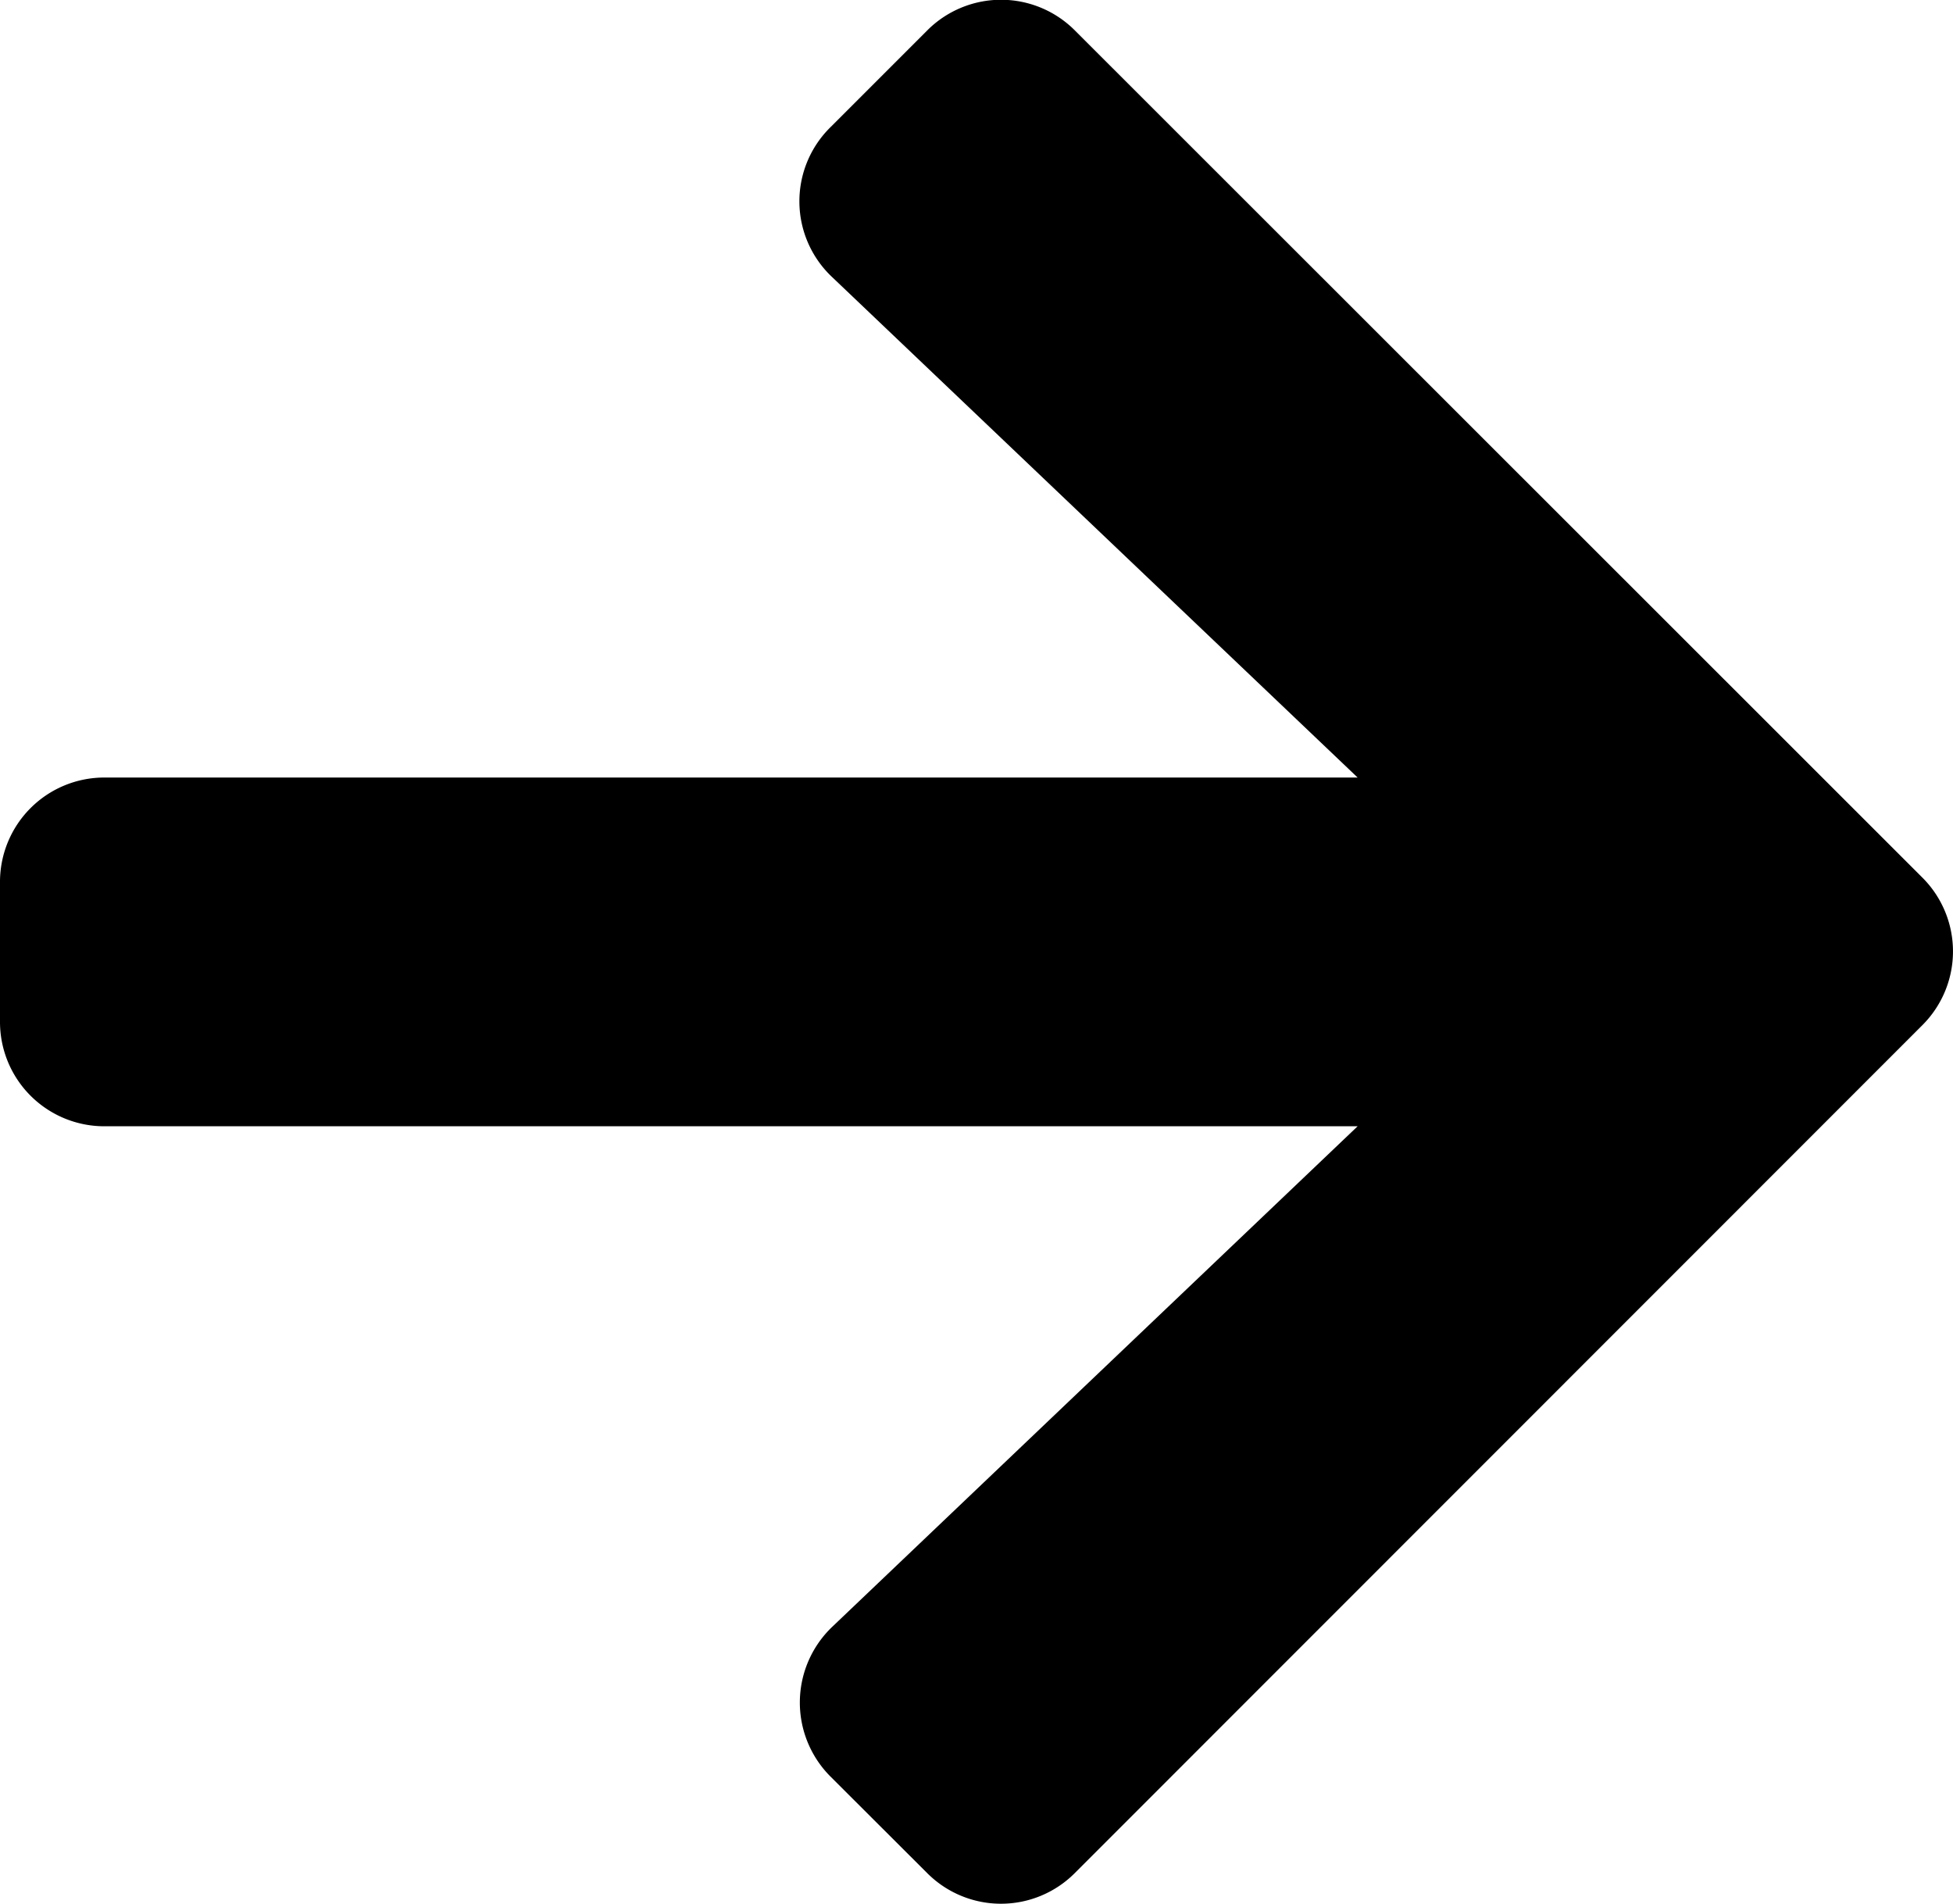 <svg xmlns="http://www.w3.org/2000/svg" width="31.504" height="30.706" viewBox="0 0 31.504 30.706"><path d="M13.395,4.7l1.561-1.561a1.681,1.681,0,0,1,2.384,0L31.008,16.8a1.681,1.681,0,0,1,0,2.384L17.339,32.857a1.681,1.681,0,0,1-2.384,0L13.395,31.3a1.689,1.689,0,0,1,.028-2.412L21.9,20.813H1.688A1.683,1.683,0,0,1,0,19.125v-2.25a1.683,1.683,0,0,1,1.688-1.687H21.9L13.423,7.116A1.677,1.677,0,0,1,13.395,4.7Z" transform="translate(0 -2.647)"/></svg>